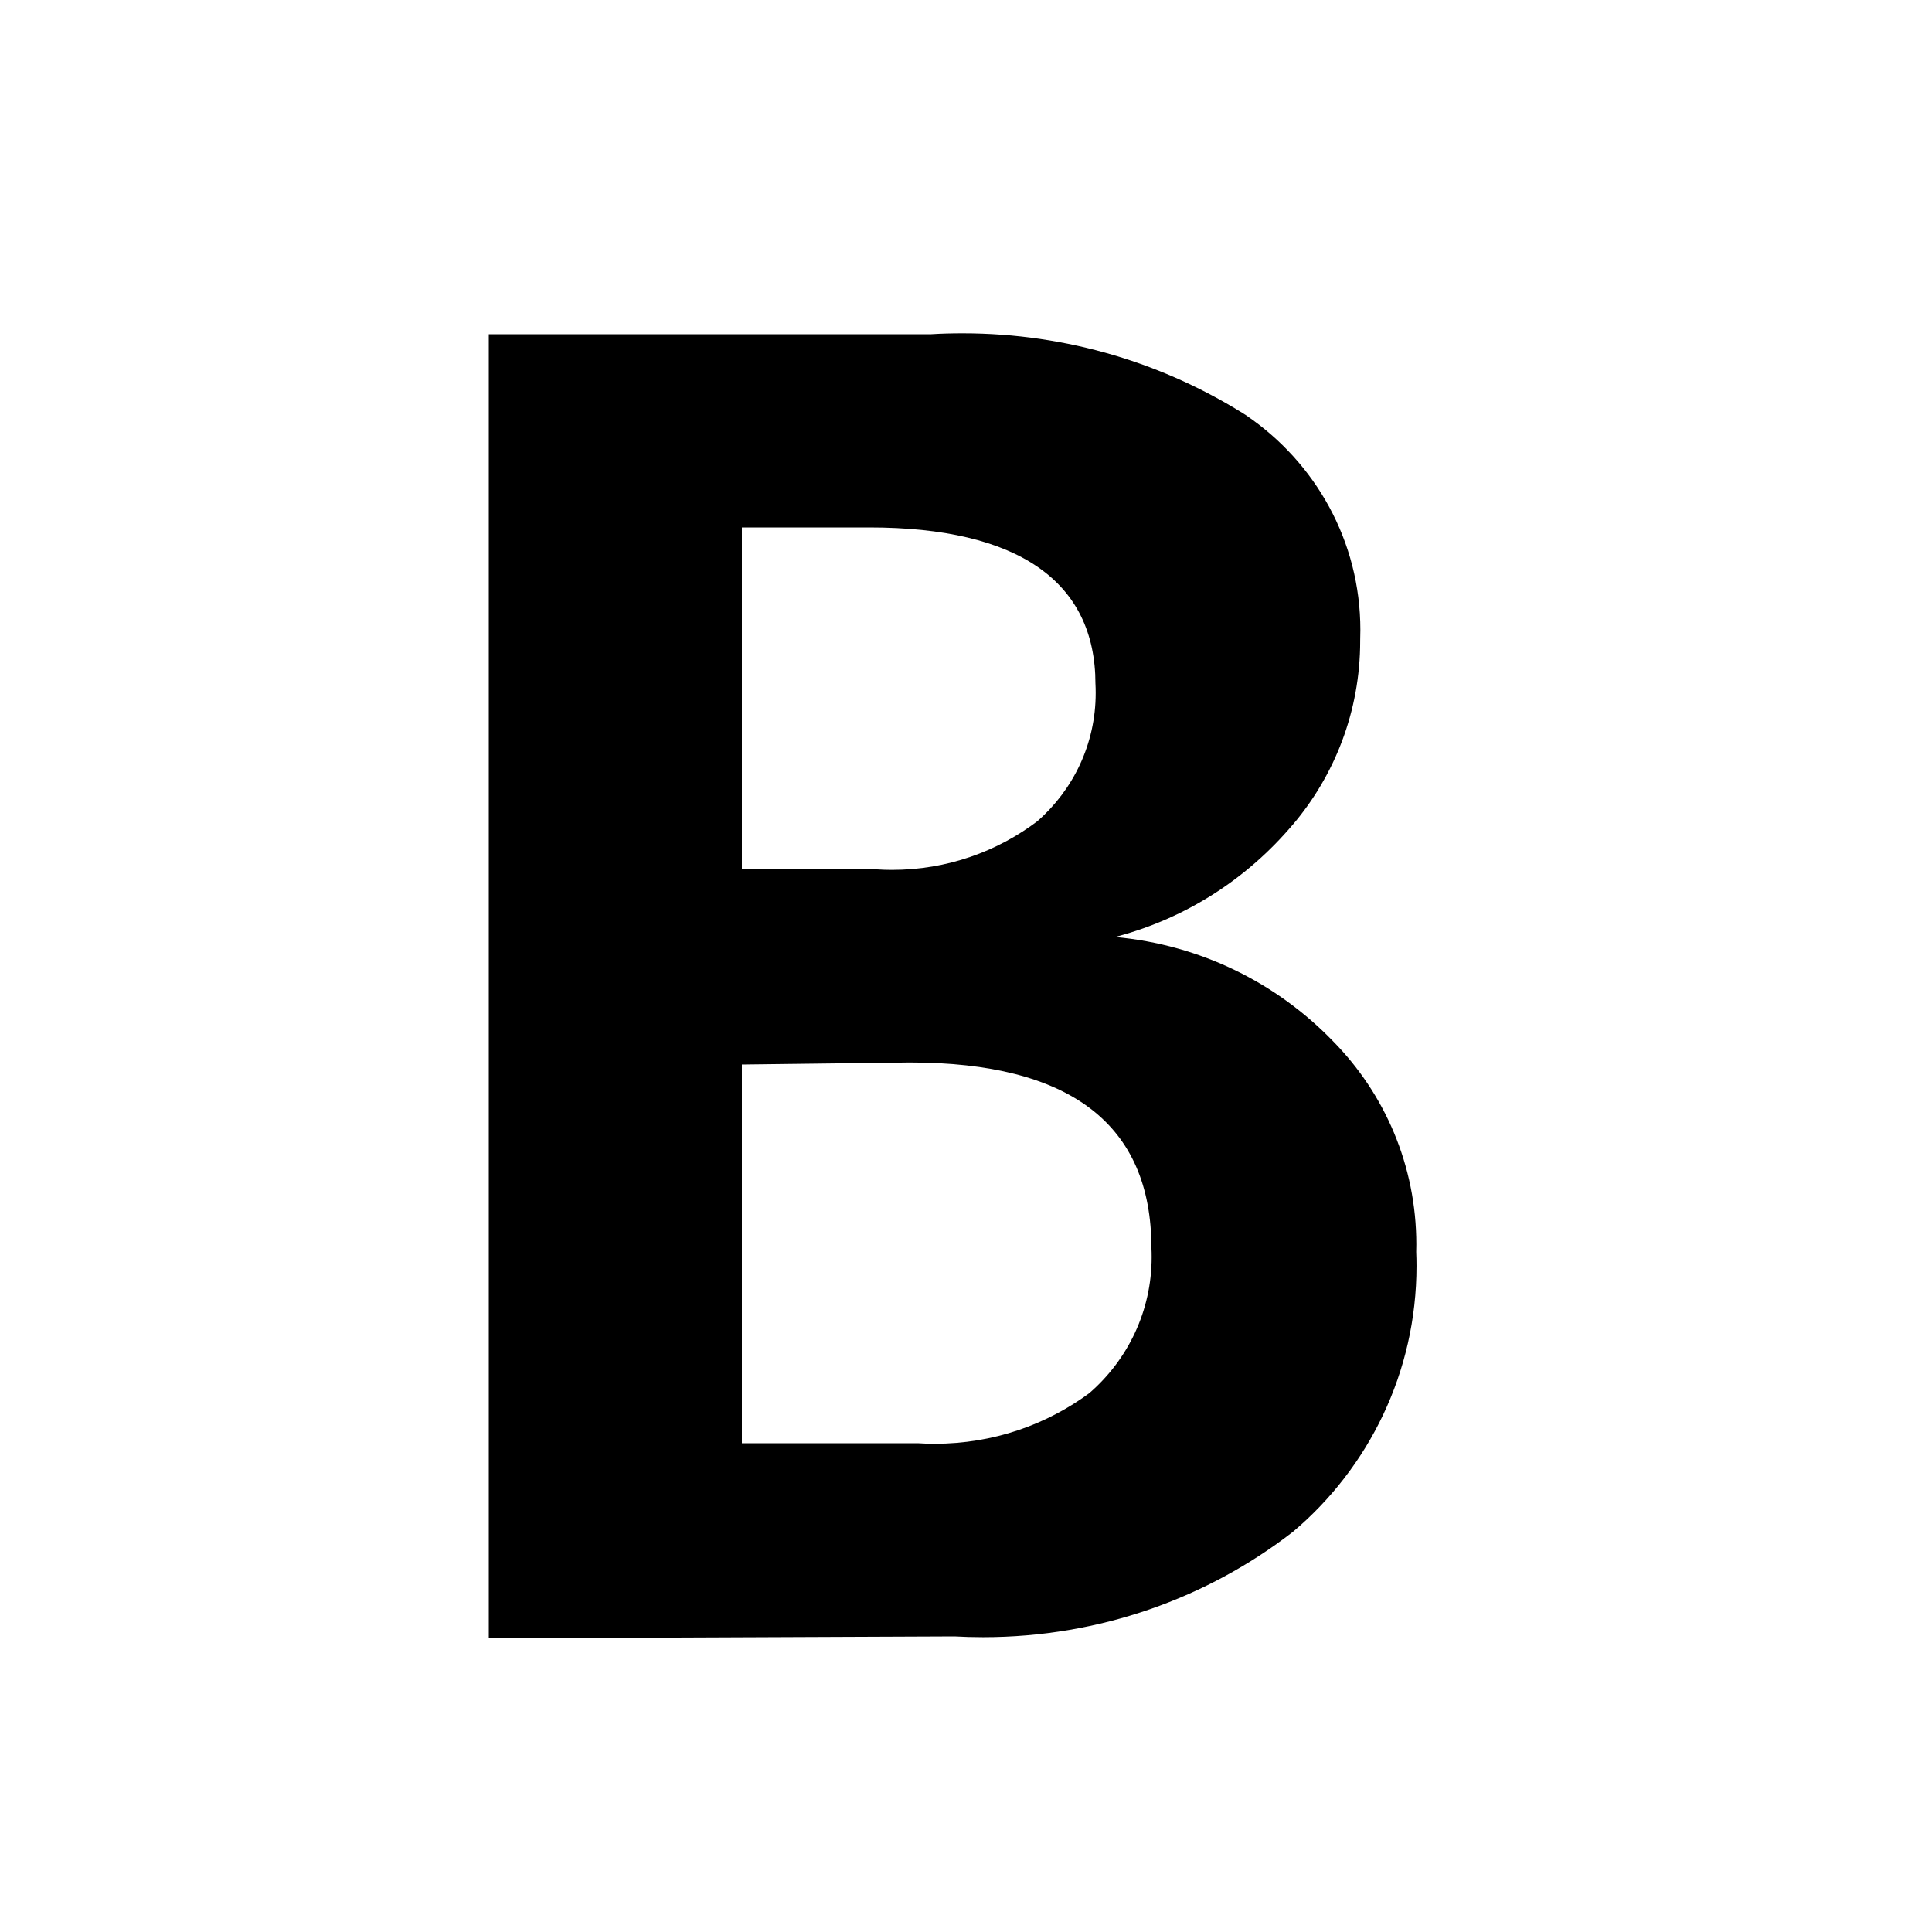<!-- Generated by IcoMoon.io -->
<svg version="1.1" xmlns="http://www.w3.org/2000/svg" width="32" height="32" viewBox="0 0 32 32">
<title>bookbub-alt</title>
<path d="M8.096 27.136v-21.6h7.328c0.155-0.010 0.335-0.015 0.518-0.015 1.743 0 3.367 0.507 4.734 1.38l-0.035-0.021c1.147 0.781 1.891 2.082 1.891 3.555 0 0.055-0.001 0.11-0.003 0.165l0-0.008c0 0.008 0 0.016 0 0.025 0 1.165-0.424 2.232-1.125 3.053l0.005-0.007c-0.752 0.889-1.757 1.541-2.904 1.847l-0.040 0.009c1.428 0.13 2.687 0.767 3.614 1.726l0.002 0.002c0.852 0.866 1.378 2.054 1.378 3.366 0 0.043-0.001 0.086-0.002 0.129l0-0.006c0.003 0.069 0.005 0.15 0.005 0.232 0 1.765-0.794 3.345-2.044 4.401l-0.009 0.007c-1.403 1.086-3.188 1.741-5.126 1.741-0.167 0-0.332-0.005-0.496-0.014l0.023 0.001zM12.288 8.736v5.664h2.24c0.074 0.005 0.159 0.008 0.246 0.008 0.909 0 1.748-0.303 2.42-0.815l-0.010 0.007c0.592-0.519 0.964-1.277 0.964-2.121 0-0.053-0.001-0.106-0.004-0.158l0 0.007c0-1.696-1.28-2.592-3.744-2.592zM12.288 17.632v6.272h2.912c0.086 0.006 0.186 0.009 0.286 0.009 0.964 0 1.855-0.316 2.573-0.85l-0.012 0.008c0.631-0.549 1.028-1.353 1.028-2.25 0-0.053-0.001-0.105-0.004-0.158l0 0.007c0-2.048-1.344-3.072-4-3.072z"></path>
</svg>
